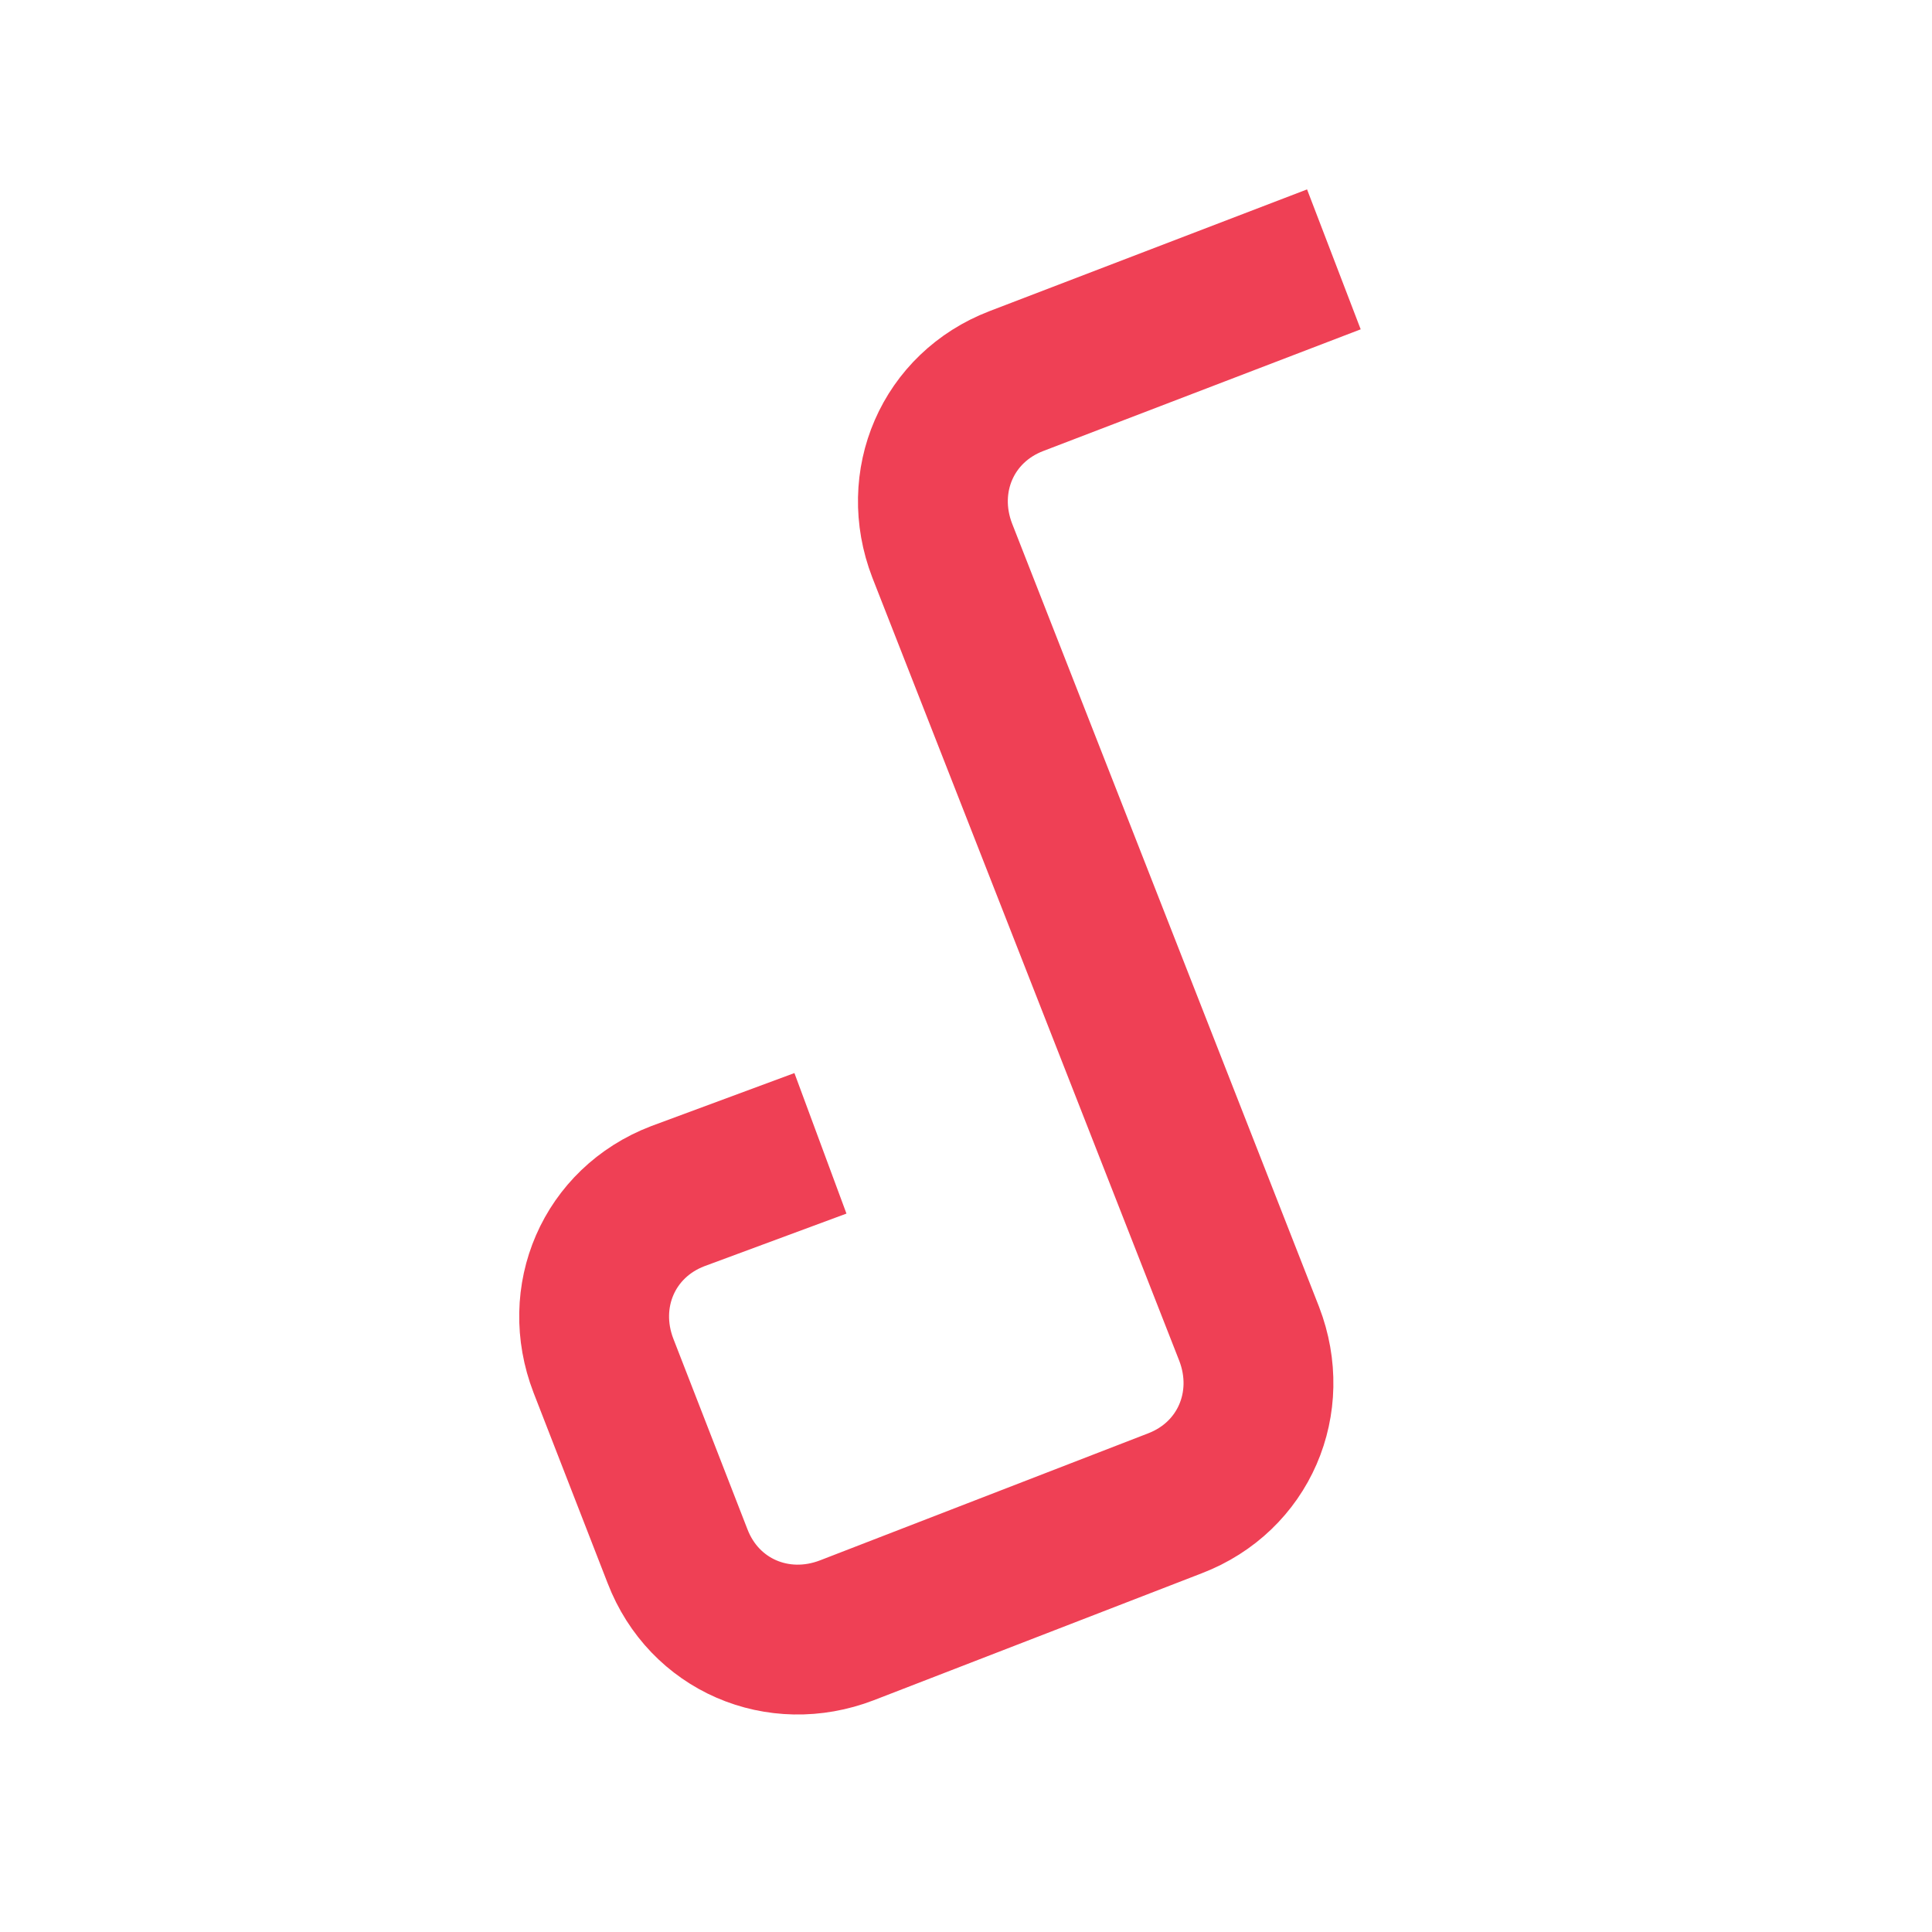 <?xml version="1.0" encoding="utf-8"?>
<!-- Generator: Adobe Illustrator 21.0.2, SVG Export Plug-In . SVG Version: 6.00 Build 0)  -->
<svg version="1.1" id="Layer_1" xmlns="http://www.w3.org/2000/svg" xmlns:xlink="http://www.w3.org/1999/xlink" x="0px" y="0px"
	 viewBox="0 0 36.5 36.5" enable-background="new 0 0 36.5 36.5" xml:space="preserve">
<path fill="none" stroke="#EF4055" stroke-width="2.831" stroke-miterlimit="10" d="M25.2,4.9l-6,2.3c-1.3,0.5-1.9,1.9-1.4,3.2
	l5.8,14.8c0.5,1.3-0.1,2.7-1.4,3.2l-6.2,2.4c-1.3,0.5-2.7-0.1-3.2-1.4l-1.4-3.6c-0.5-1.3,0.1-2.7,1.4-3.2l2.7-1"/>
</svg>
